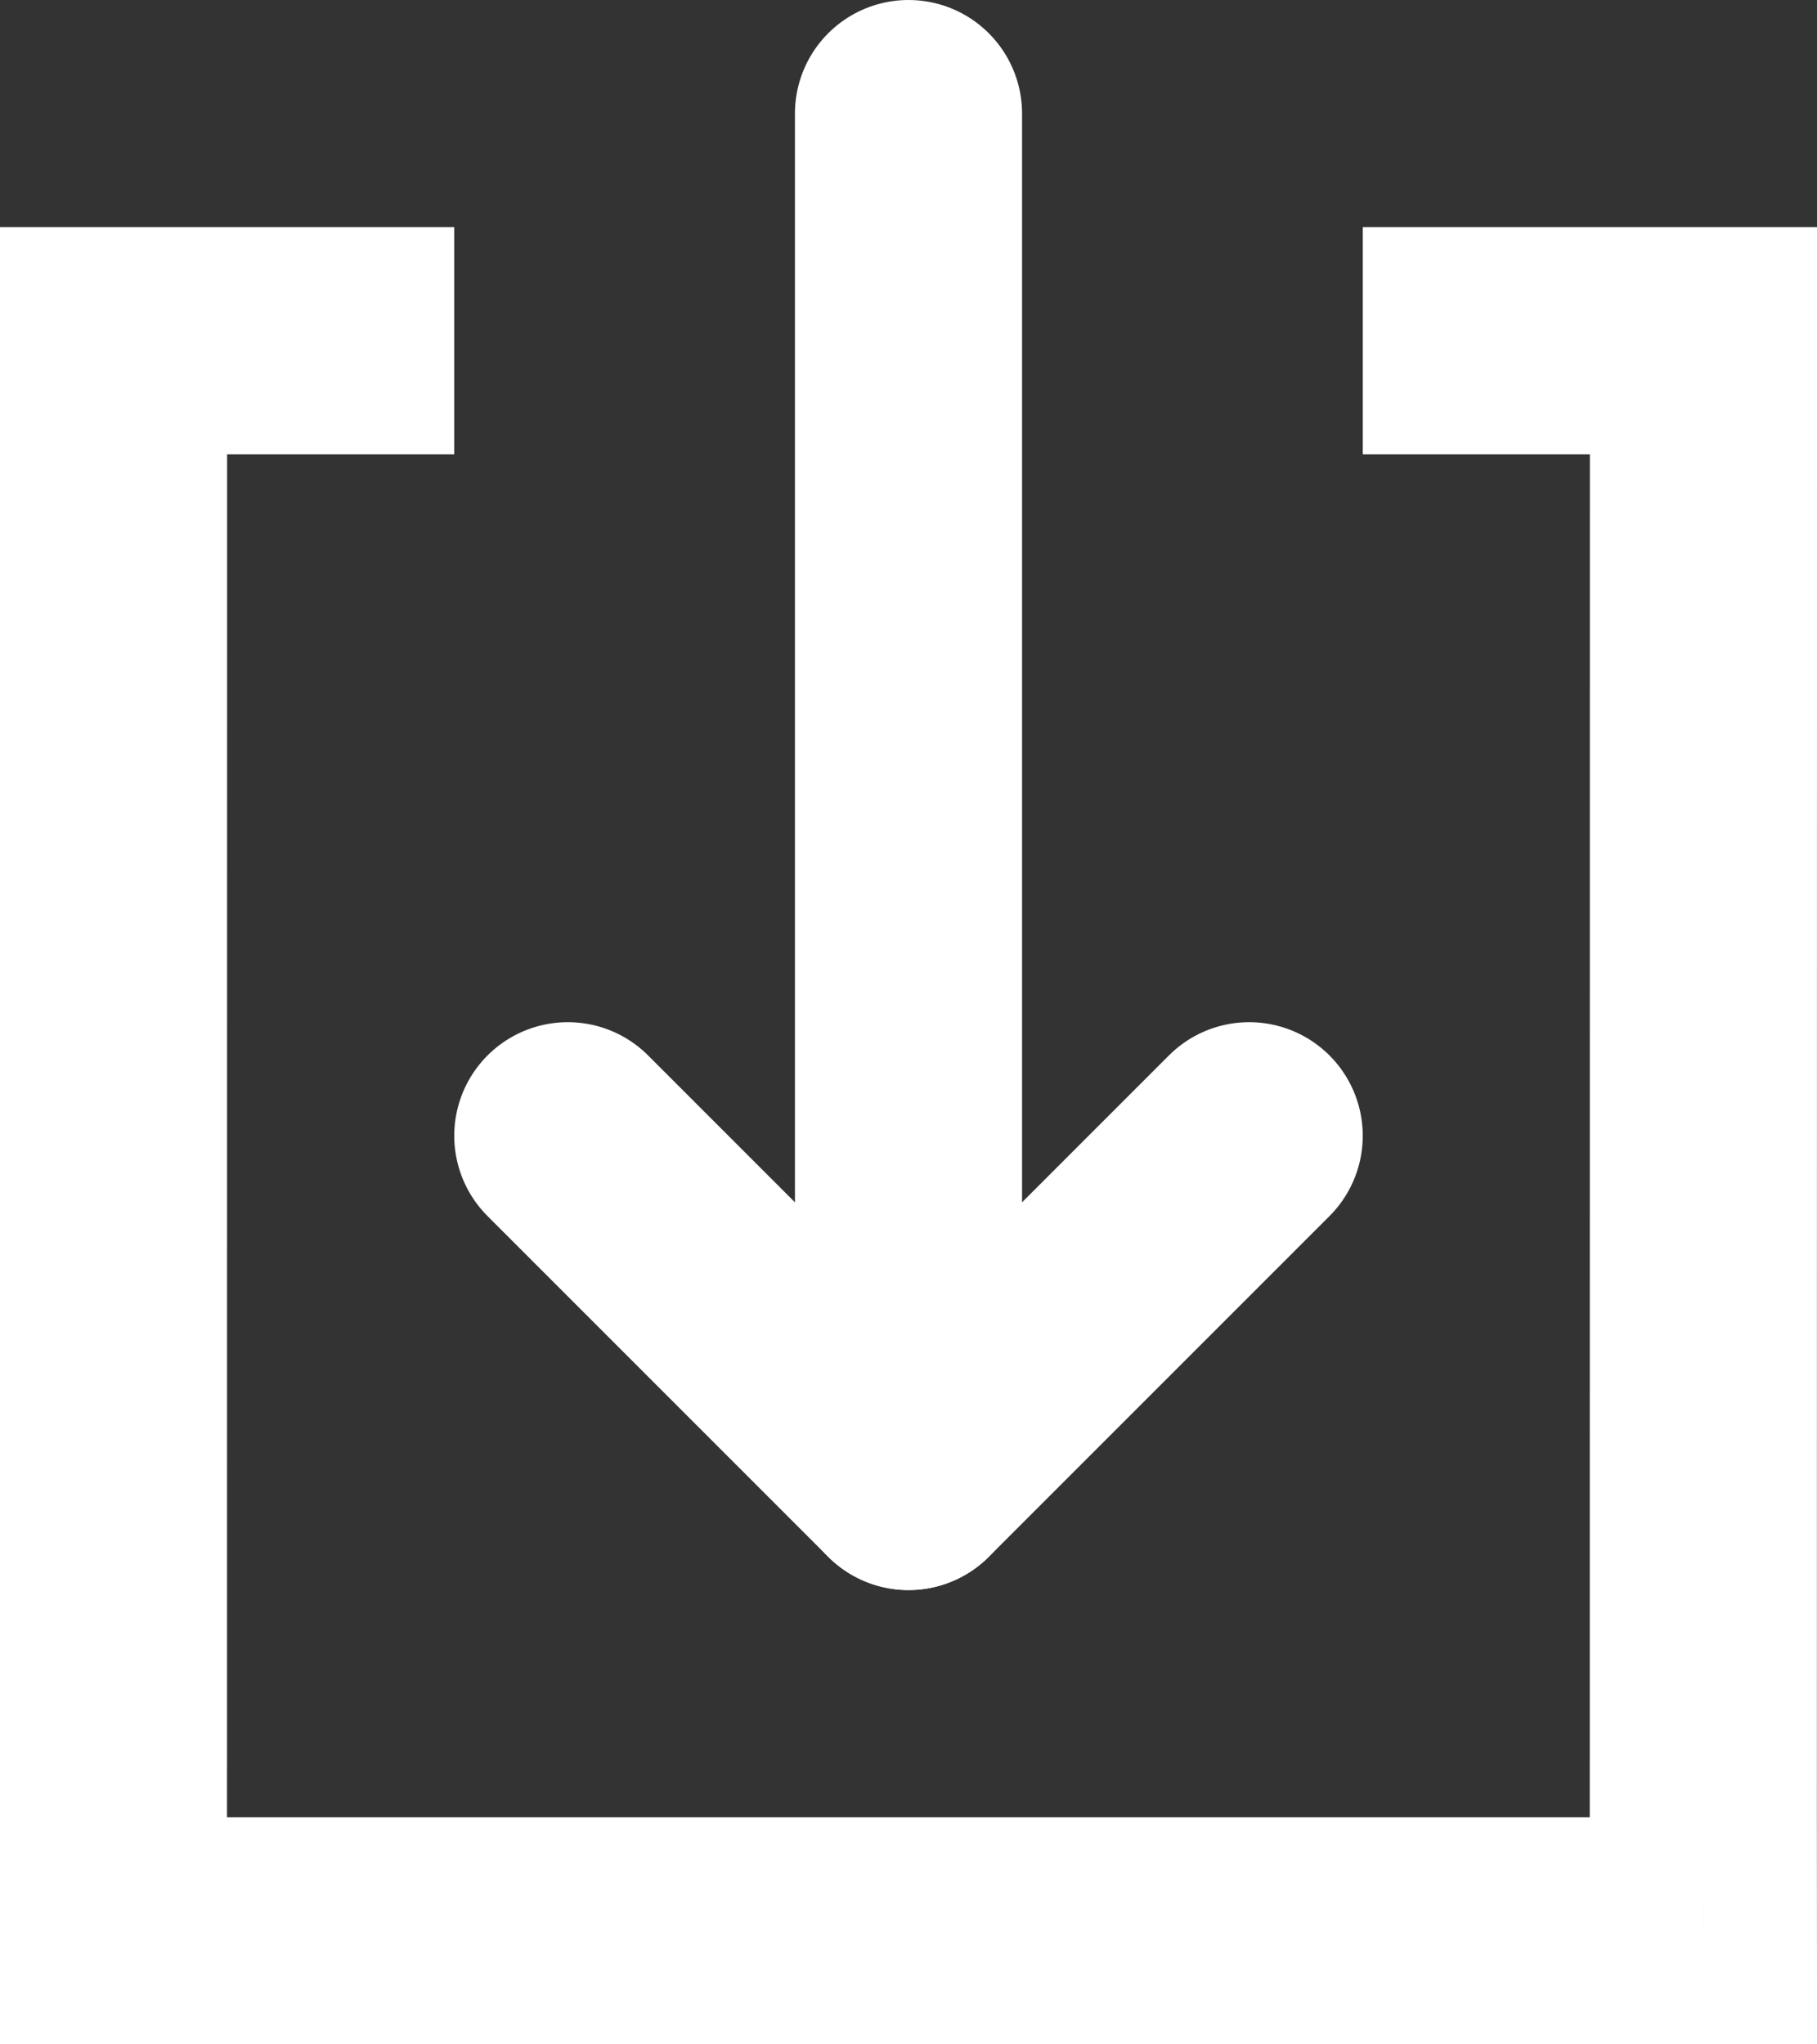 <?xml version="1.0" encoding="UTF-8"?>
<svg width="16px" height="18px" viewBox="0 0 16 18" version="1.1" xmlns="http://www.w3.org/2000/svg" xmlns:xlink="http://www.w3.org/1999/xlink">
    <rect x="0" y="0" width="16" height="18" fill="#333333" stroke="none"/>
    <title>Download White</title>
    <g id="Download-White" stroke="none" stroke-width="1" fill="none" fill-rule="evenodd">
        <line x1="2.5" y1="6.5" x2="13.5" y2="6.5" id="Line-2" stroke="#FFFFFF" stroke-width="2" stroke-linecap="round" transform="translate(8, 6.5) rotate(-630) translate(-8, -6.5) "></line>
        <line x1="8" y1="10" x2="11" y2="13" id="Line-2" stroke="#FFFFFF" stroke-width="2" stroke-linecap="round" transform="translate(9.5, 11.5) rotate(-630) translate(-9.5, -11.5) "></line>
        <line x1="5" y1="13" x2="8" y2="10" id="Line-2" stroke="#FFFFFF" stroke-width="2" stroke-linecap="round" transform="translate(6.5, 11.5) rotate(-630) translate(-6.5, -11.5) "></line>
        <path d="M3.5,2.5 L3.5,3.5 L1.5,3.5 L1.499,16.5 L14.499,16.5 L14.5,3.5 L12.5,3.5 L12.5,2.5 L15.5,2.5 L15.5,4 L15.499,16 L15.5,17.5 L0.5,17.5 L0.5,2.5 L3.5,2.5 Z" id="Combined-Shape" stroke="#FFFFFF" fill="#D8D8D8"></path>
    </g>
</svg>